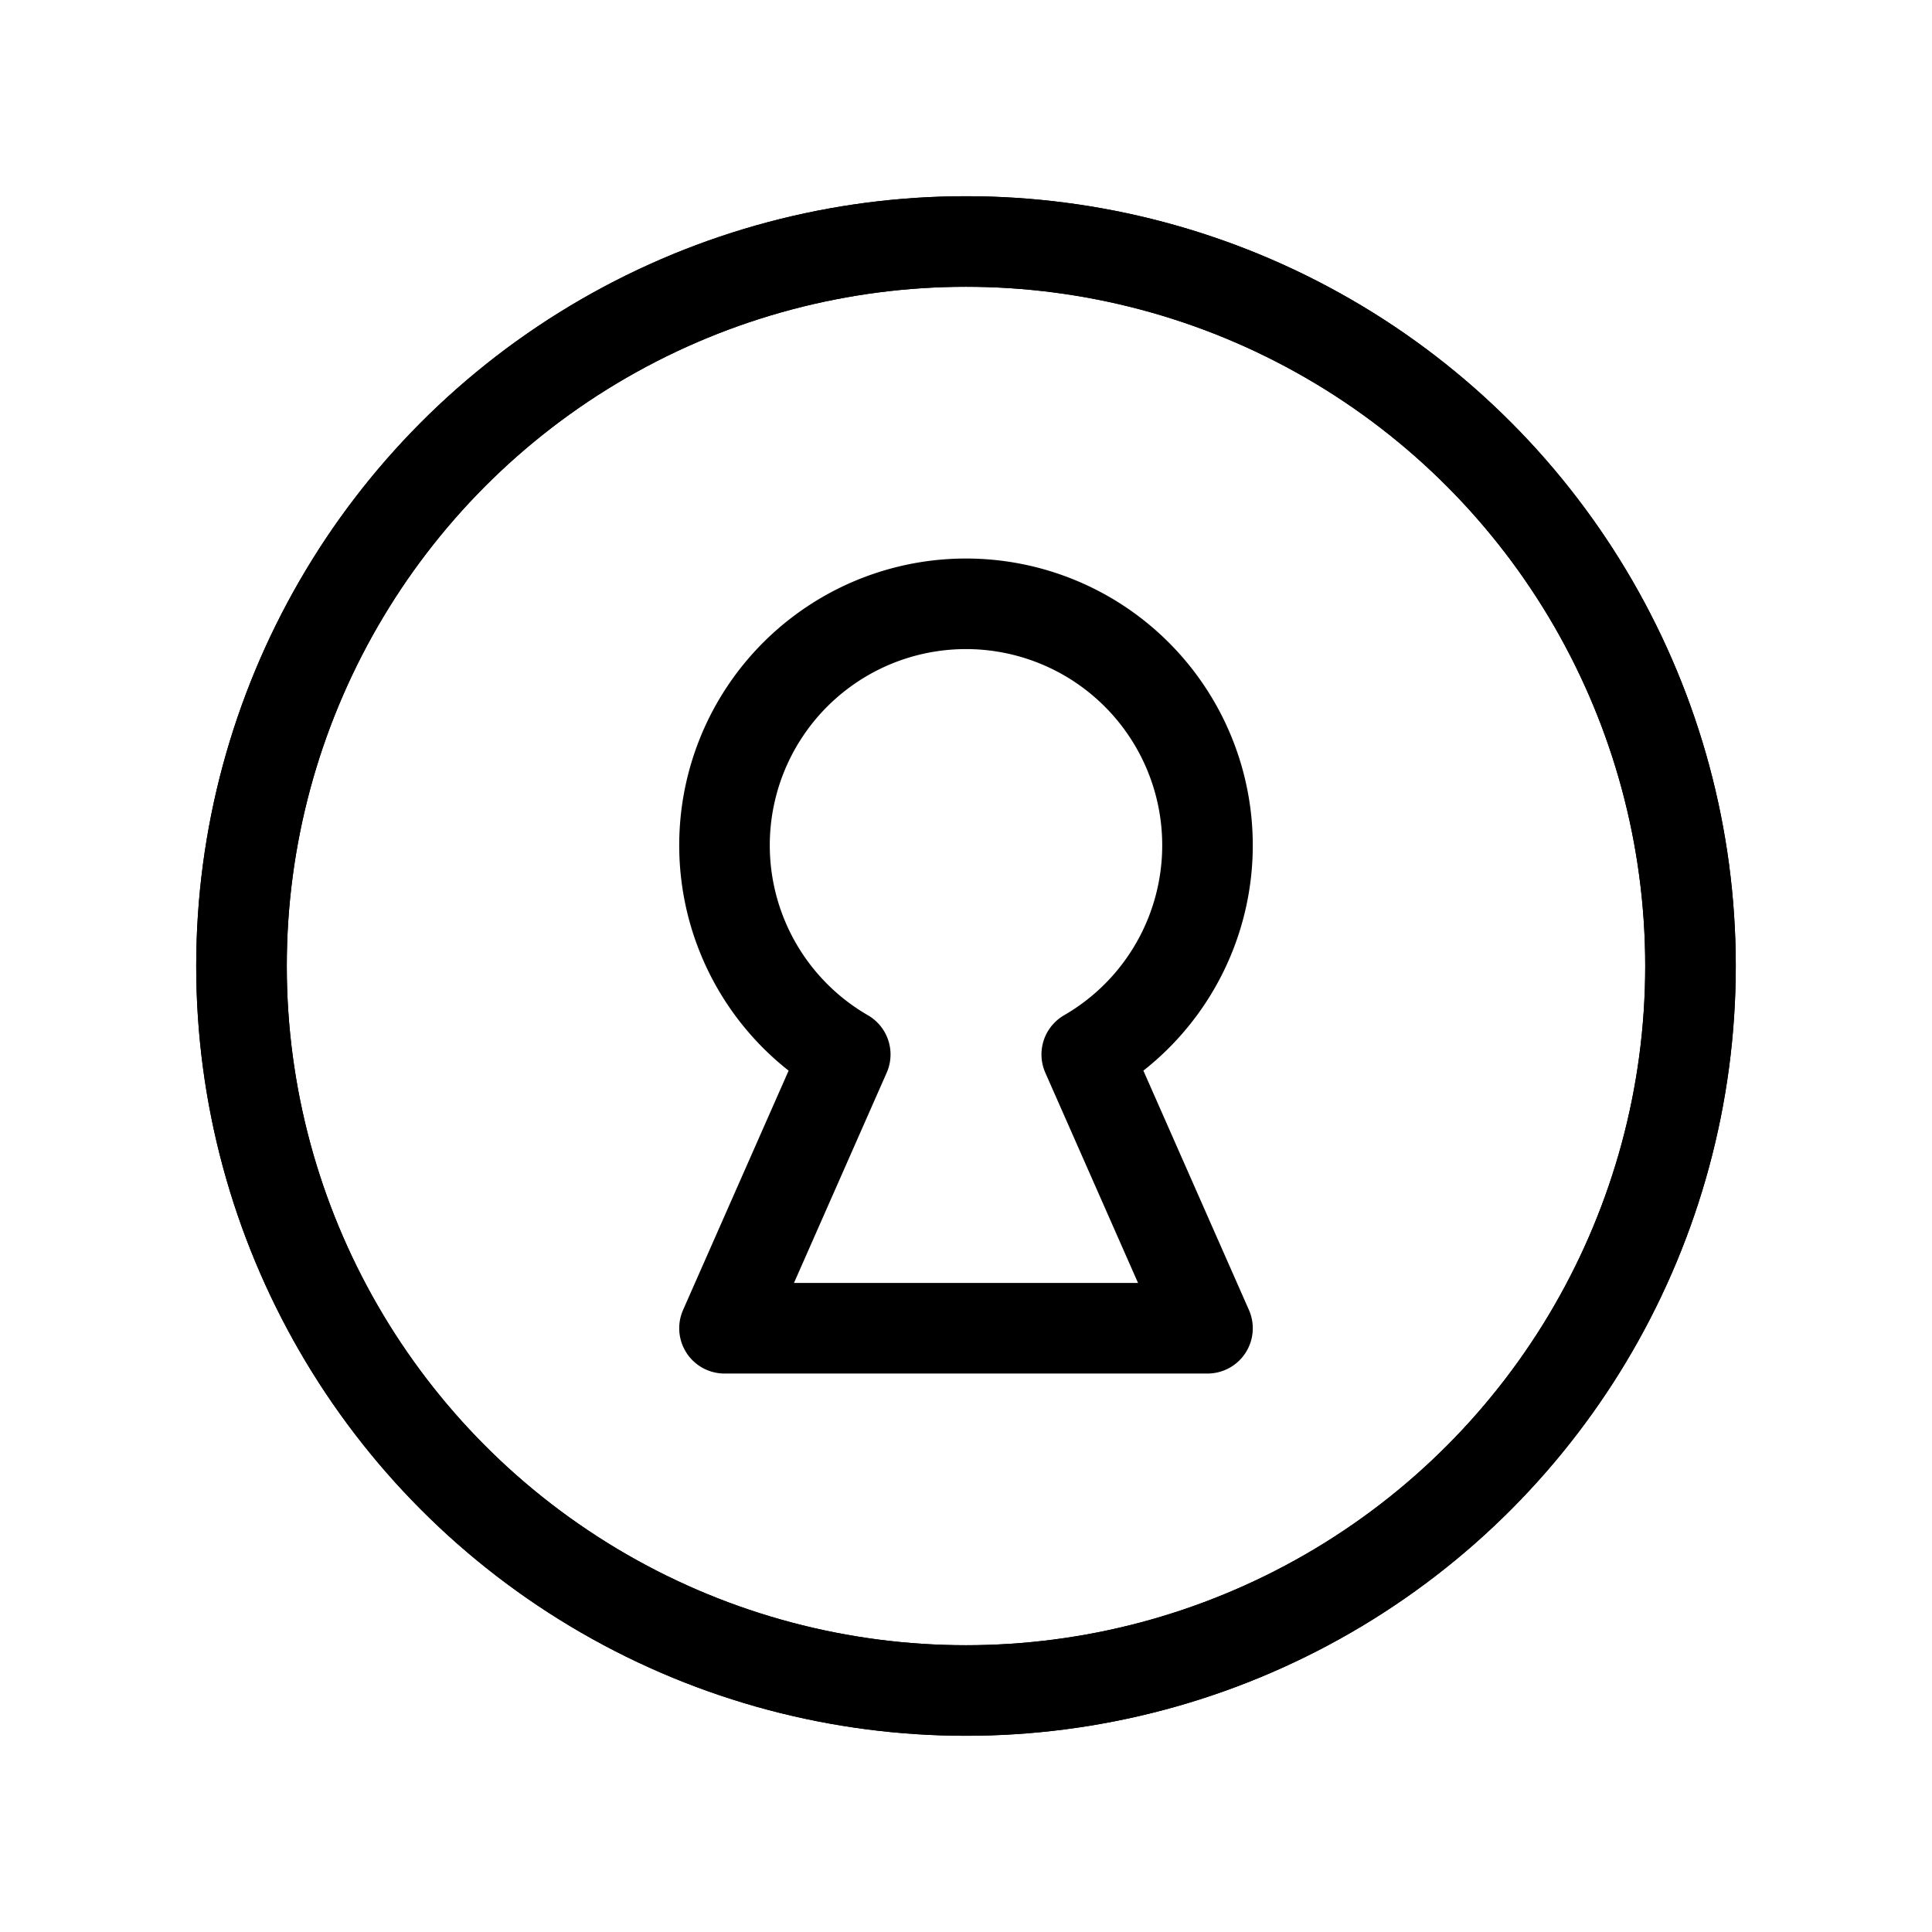 <svg xmlns="http://www.w3.org/2000/svg" viewBox="0 0 256 256"><rect width="256" height="256" fill="none"/><circle cx="128" cy="128" r="96" fill="none" stroke="currentColor" stroke-linecap="round" stroke-linejoin="round" stroke-width="12"/><circle cx="128" cy="128" r="96" fill="none" stroke="currentColor" stroke-linecap="round" stroke-linejoin="round" stroke-width="12"/><path d="M112,139.72a32,32,0,1,1,32,0L160,176H96Z" fill="none" stroke="currentColor" stroke-linecap="round" stroke-linejoin="round" stroke-width="12"/></svg>